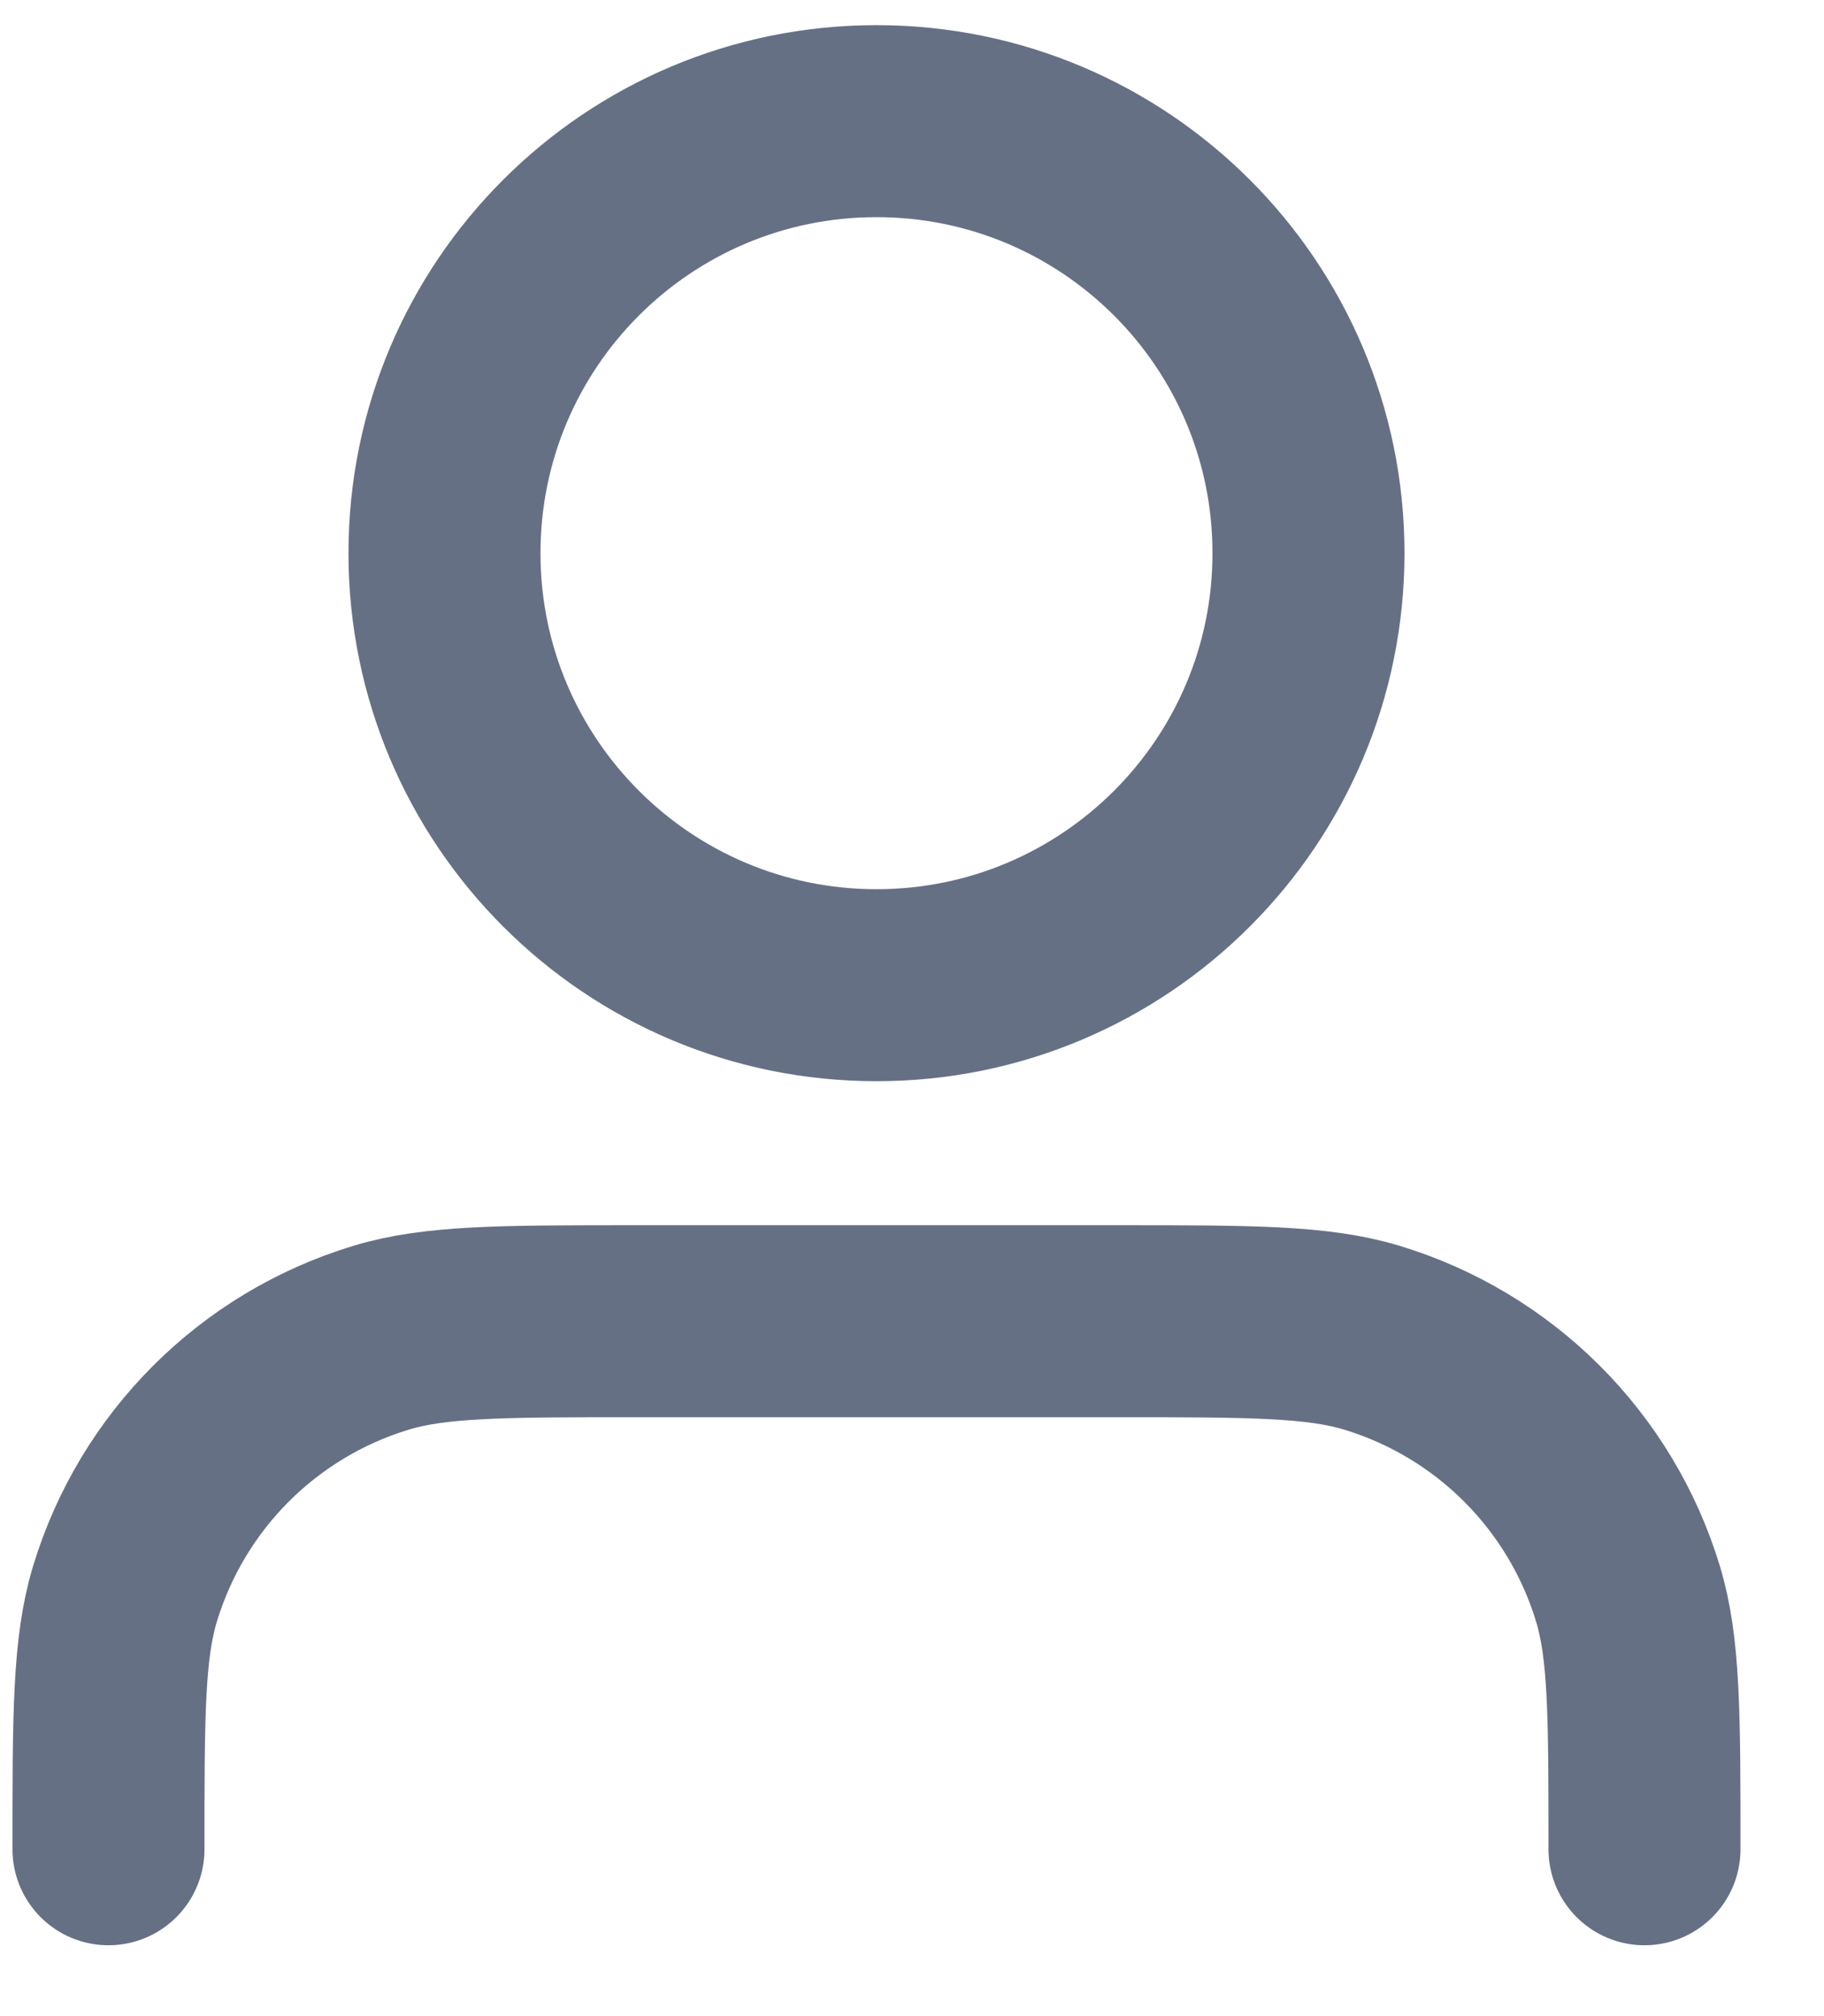 <svg width="19" height="21" viewBox="0 0 19 21" fill="none" xmlns="http://www.w3.org/2000/svg">
<path d="M17.13 19.262C17.13 17.866 17.13 17.168 16.958 16.601C16.57 15.322 15.569 14.322 14.291 13.934C13.723 13.762 13.025 13.762 11.63 13.762H6.63C5.234 13.762 4.537 13.762 3.969 13.934C2.69 14.322 1.69 15.322 1.302 16.601C1.13 17.168 1.13 17.866 1.13 19.262M13.63 5.762C13.63 8.247 11.615 10.262 9.13 10.262C6.645 10.262 4.63 8.247 4.63 5.762C4.63 3.276 6.645 1.262 9.13 1.262C11.615 1.262 13.63 3.276 13.63 5.762Z" stroke="#667085" stroke-width="2" stroke-linecap="round" stroke-linejoin="round"/>
</svg>
